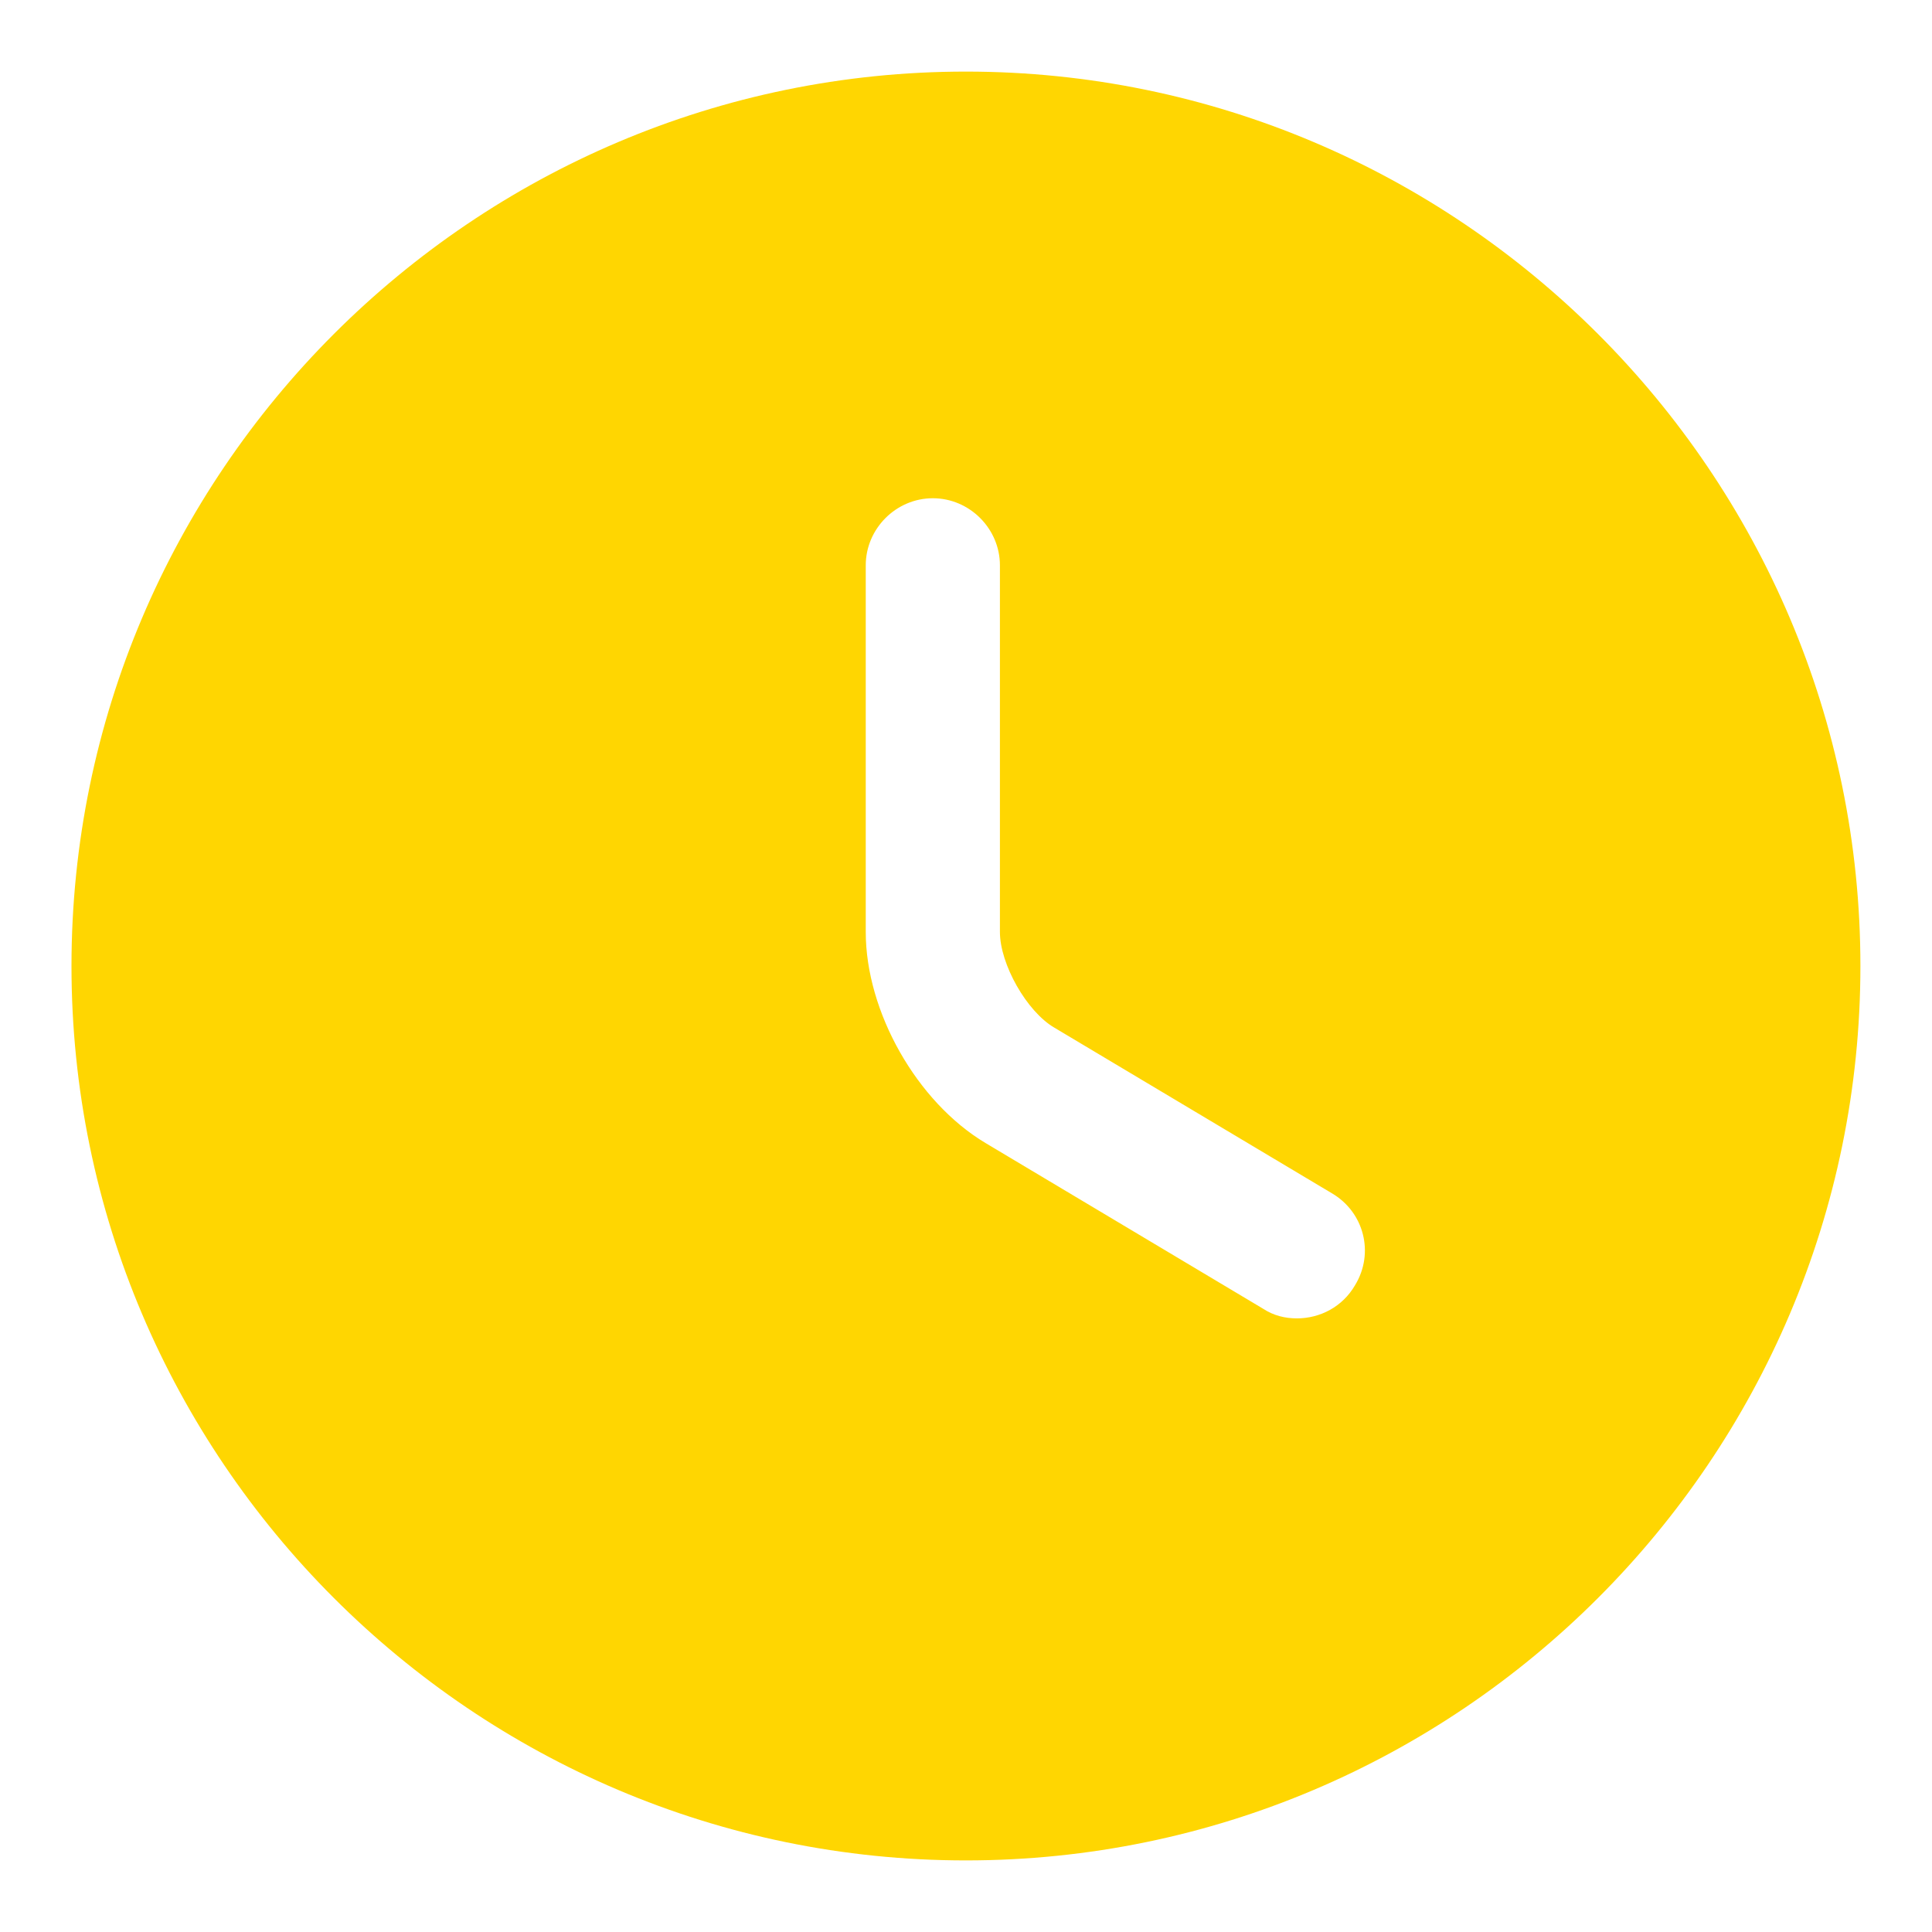 <svg width="18" height="18" viewBox="0 0 18 18" fill="none" xmlns="http://www.w3.org/2000/svg">
<path d="M8.999 0.667C4.408 0.667 0.666 4.408 0.666 9C0.666 13.592 4.408 17.333 8.999 17.333C13.591 17.333 17.333 13.592 17.333 9C17.333 4.408 13.591 0.667 8.999 0.667ZM12.624 11.975C12.508 12.175 12.299 12.283 12.083 12.283C11.974 12.283 11.866 12.258 11.766 12.192L9.183 10.65C8.541 10.267 8.066 9.425 8.066 8.683V5.267C8.066 4.925 8.349 4.642 8.691 4.642C9.033 4.642 9.316 4.925 9.316 5.267V8.683C9.316 8.983 9.566 9.425 9.824 9.575L12.408 11.117C12.708 11.292 12.808 11.675 12.624 11.975Z" fill="#FFD601"/>
</svg>
